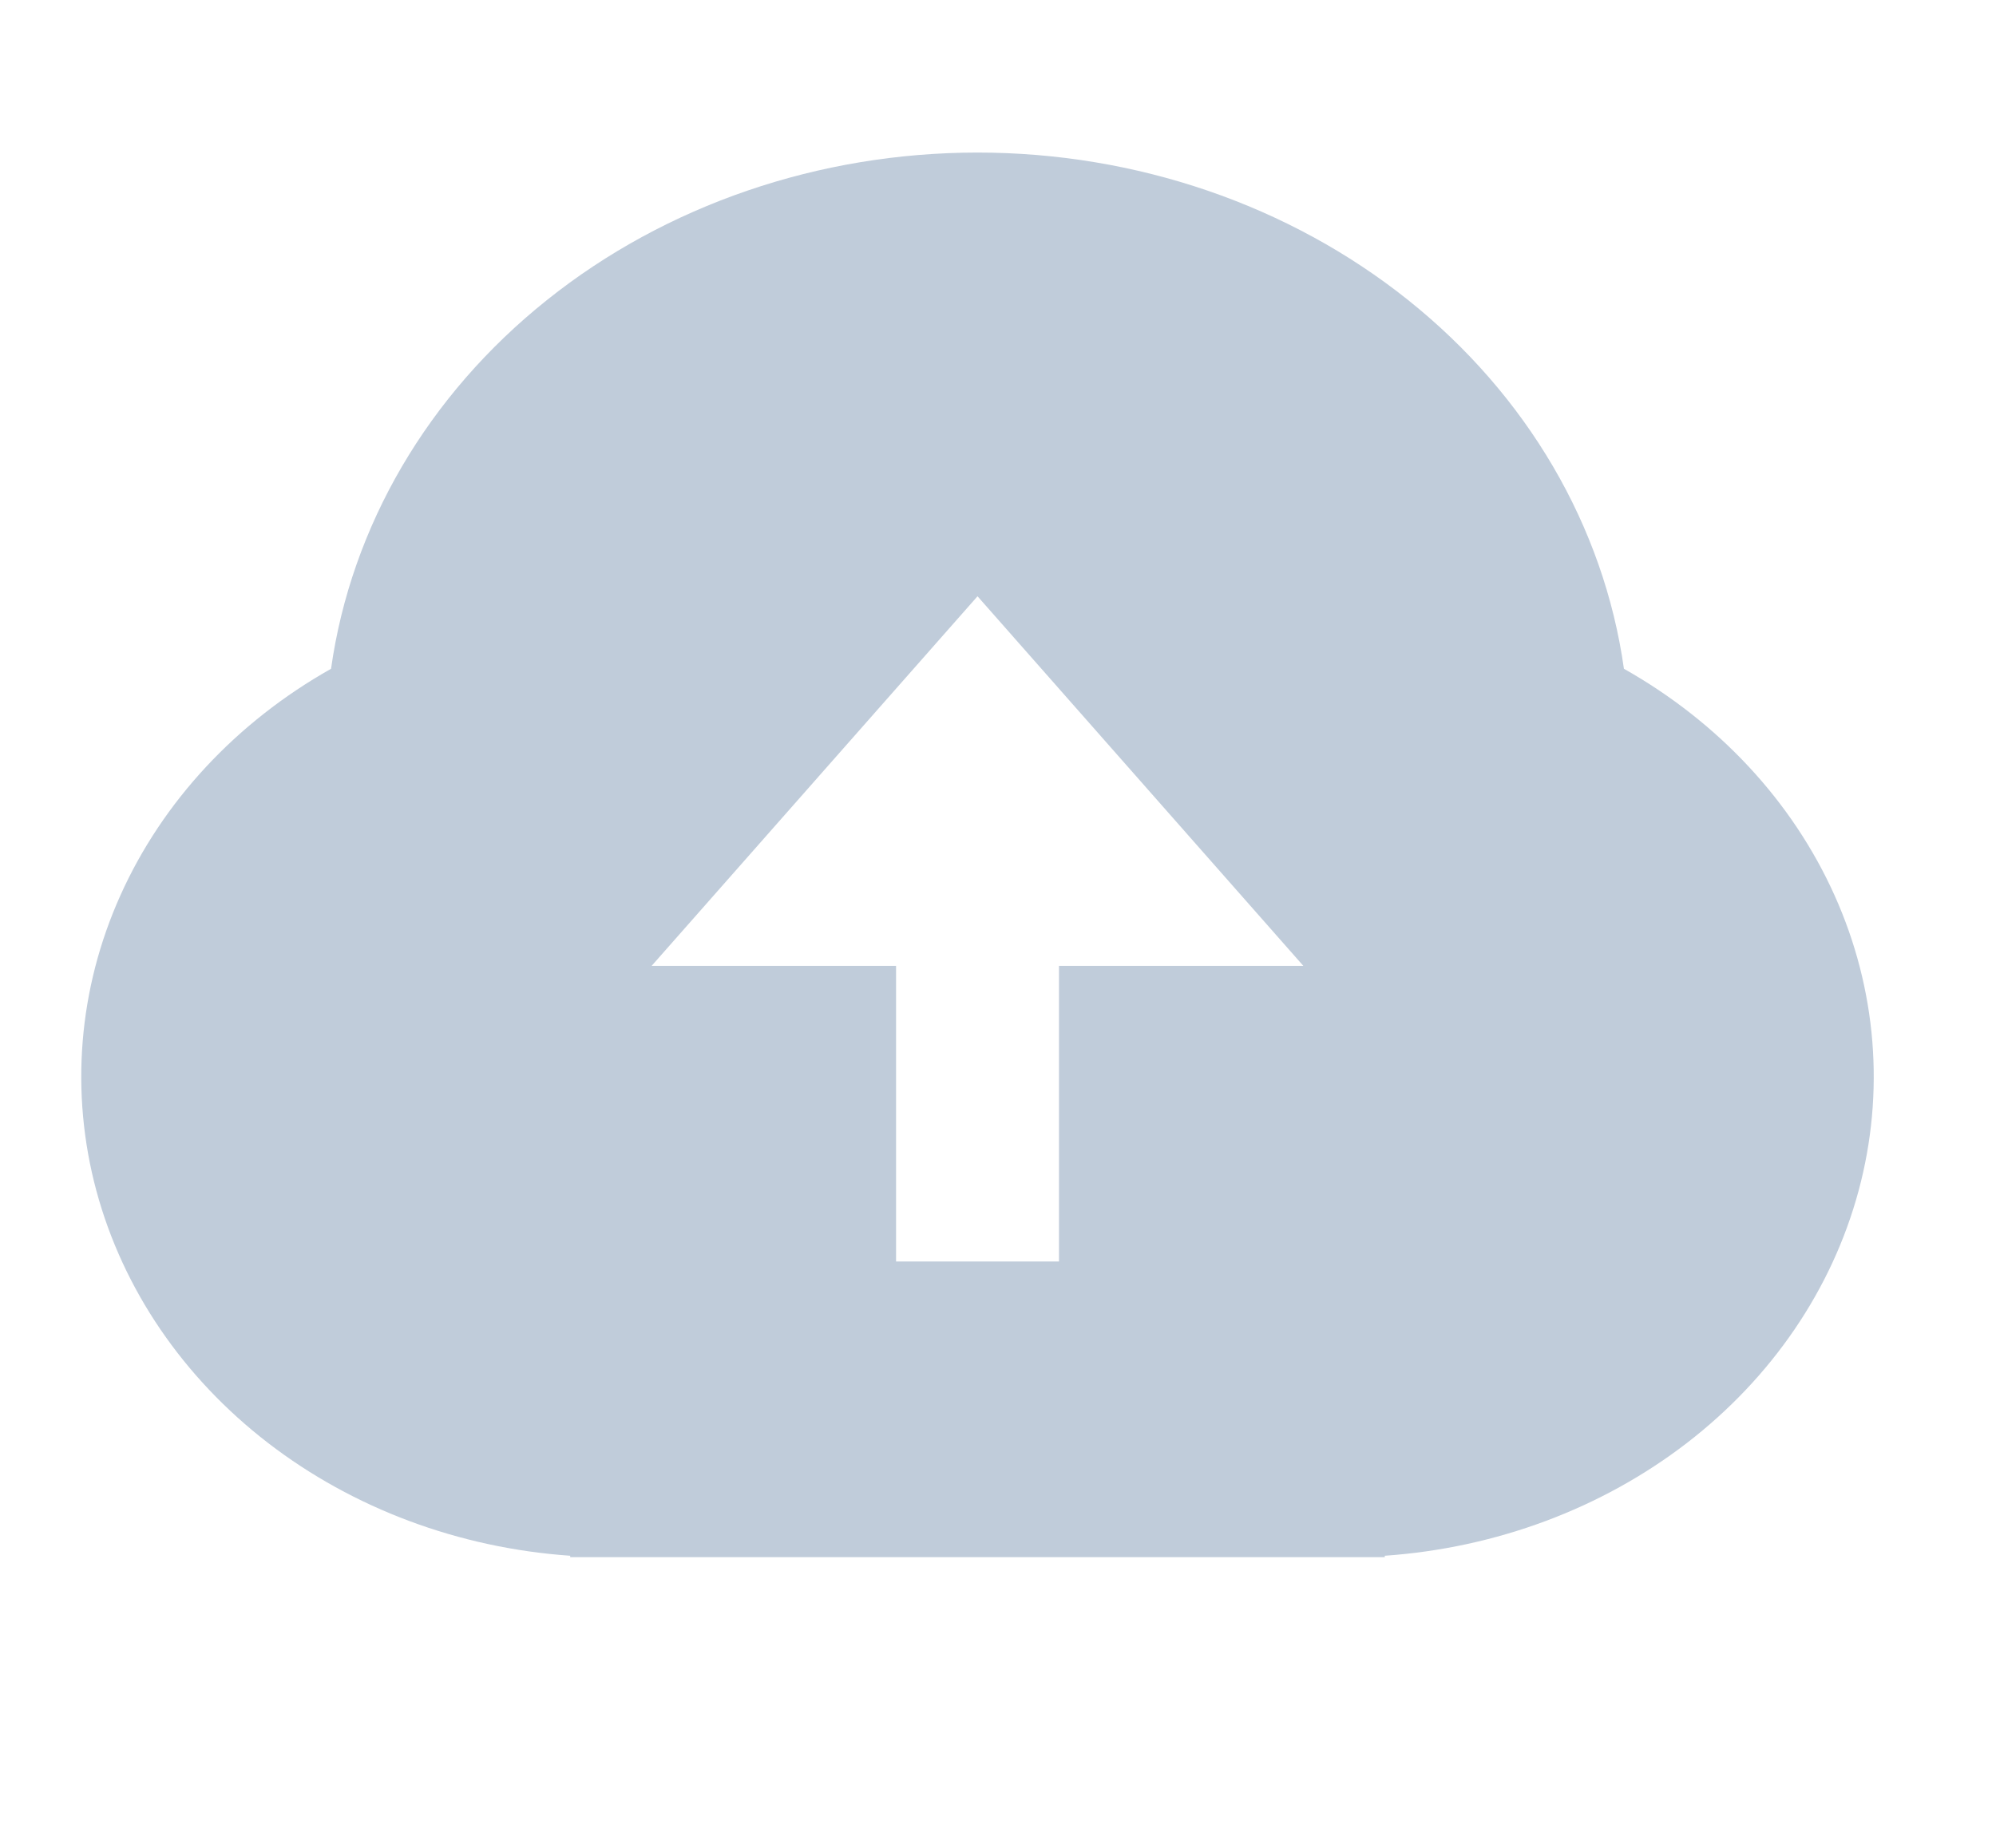 <svg width="27" height="25" viewBox="0 0 27 25" fill="none" xmlns="http://www.w3.org/2000/svg">
<path d="M7.713 21.048C6.208 20.943 4.778 20.409 3.627 19.523C2.476 18.636 1.663 17.442 1.304 16.111C0.946 14.781 1.059 13.381 1.629 12.113C2.199 10.844 3.196 9.771 4.478 9.048C4.751 7.118 5.789 5.344 7.399 4.059C9.008 2.773 11.079 2.064 13.223 2.064C15.367 2.064 17.437 2.773 19.047 4.059C20.656 5.344 21.695 7.118 21.967 9.048C23.249 9.771 24.246 10.844 24.816 12.113C25.386 13.381 25.5 14.781 25.141 16.111C24.782 17.442 23.969 18.636 22.818 19.523C21.667 20.409 20.237 20.943 18.732 21.048V21.067H7.713V21.048ZM14.325 13.067H17.63L13.223 8.067L8.815 13.067H12.121V17.067H14.325V13.067Z" fill="#C0CCDA"/>
</svg>
